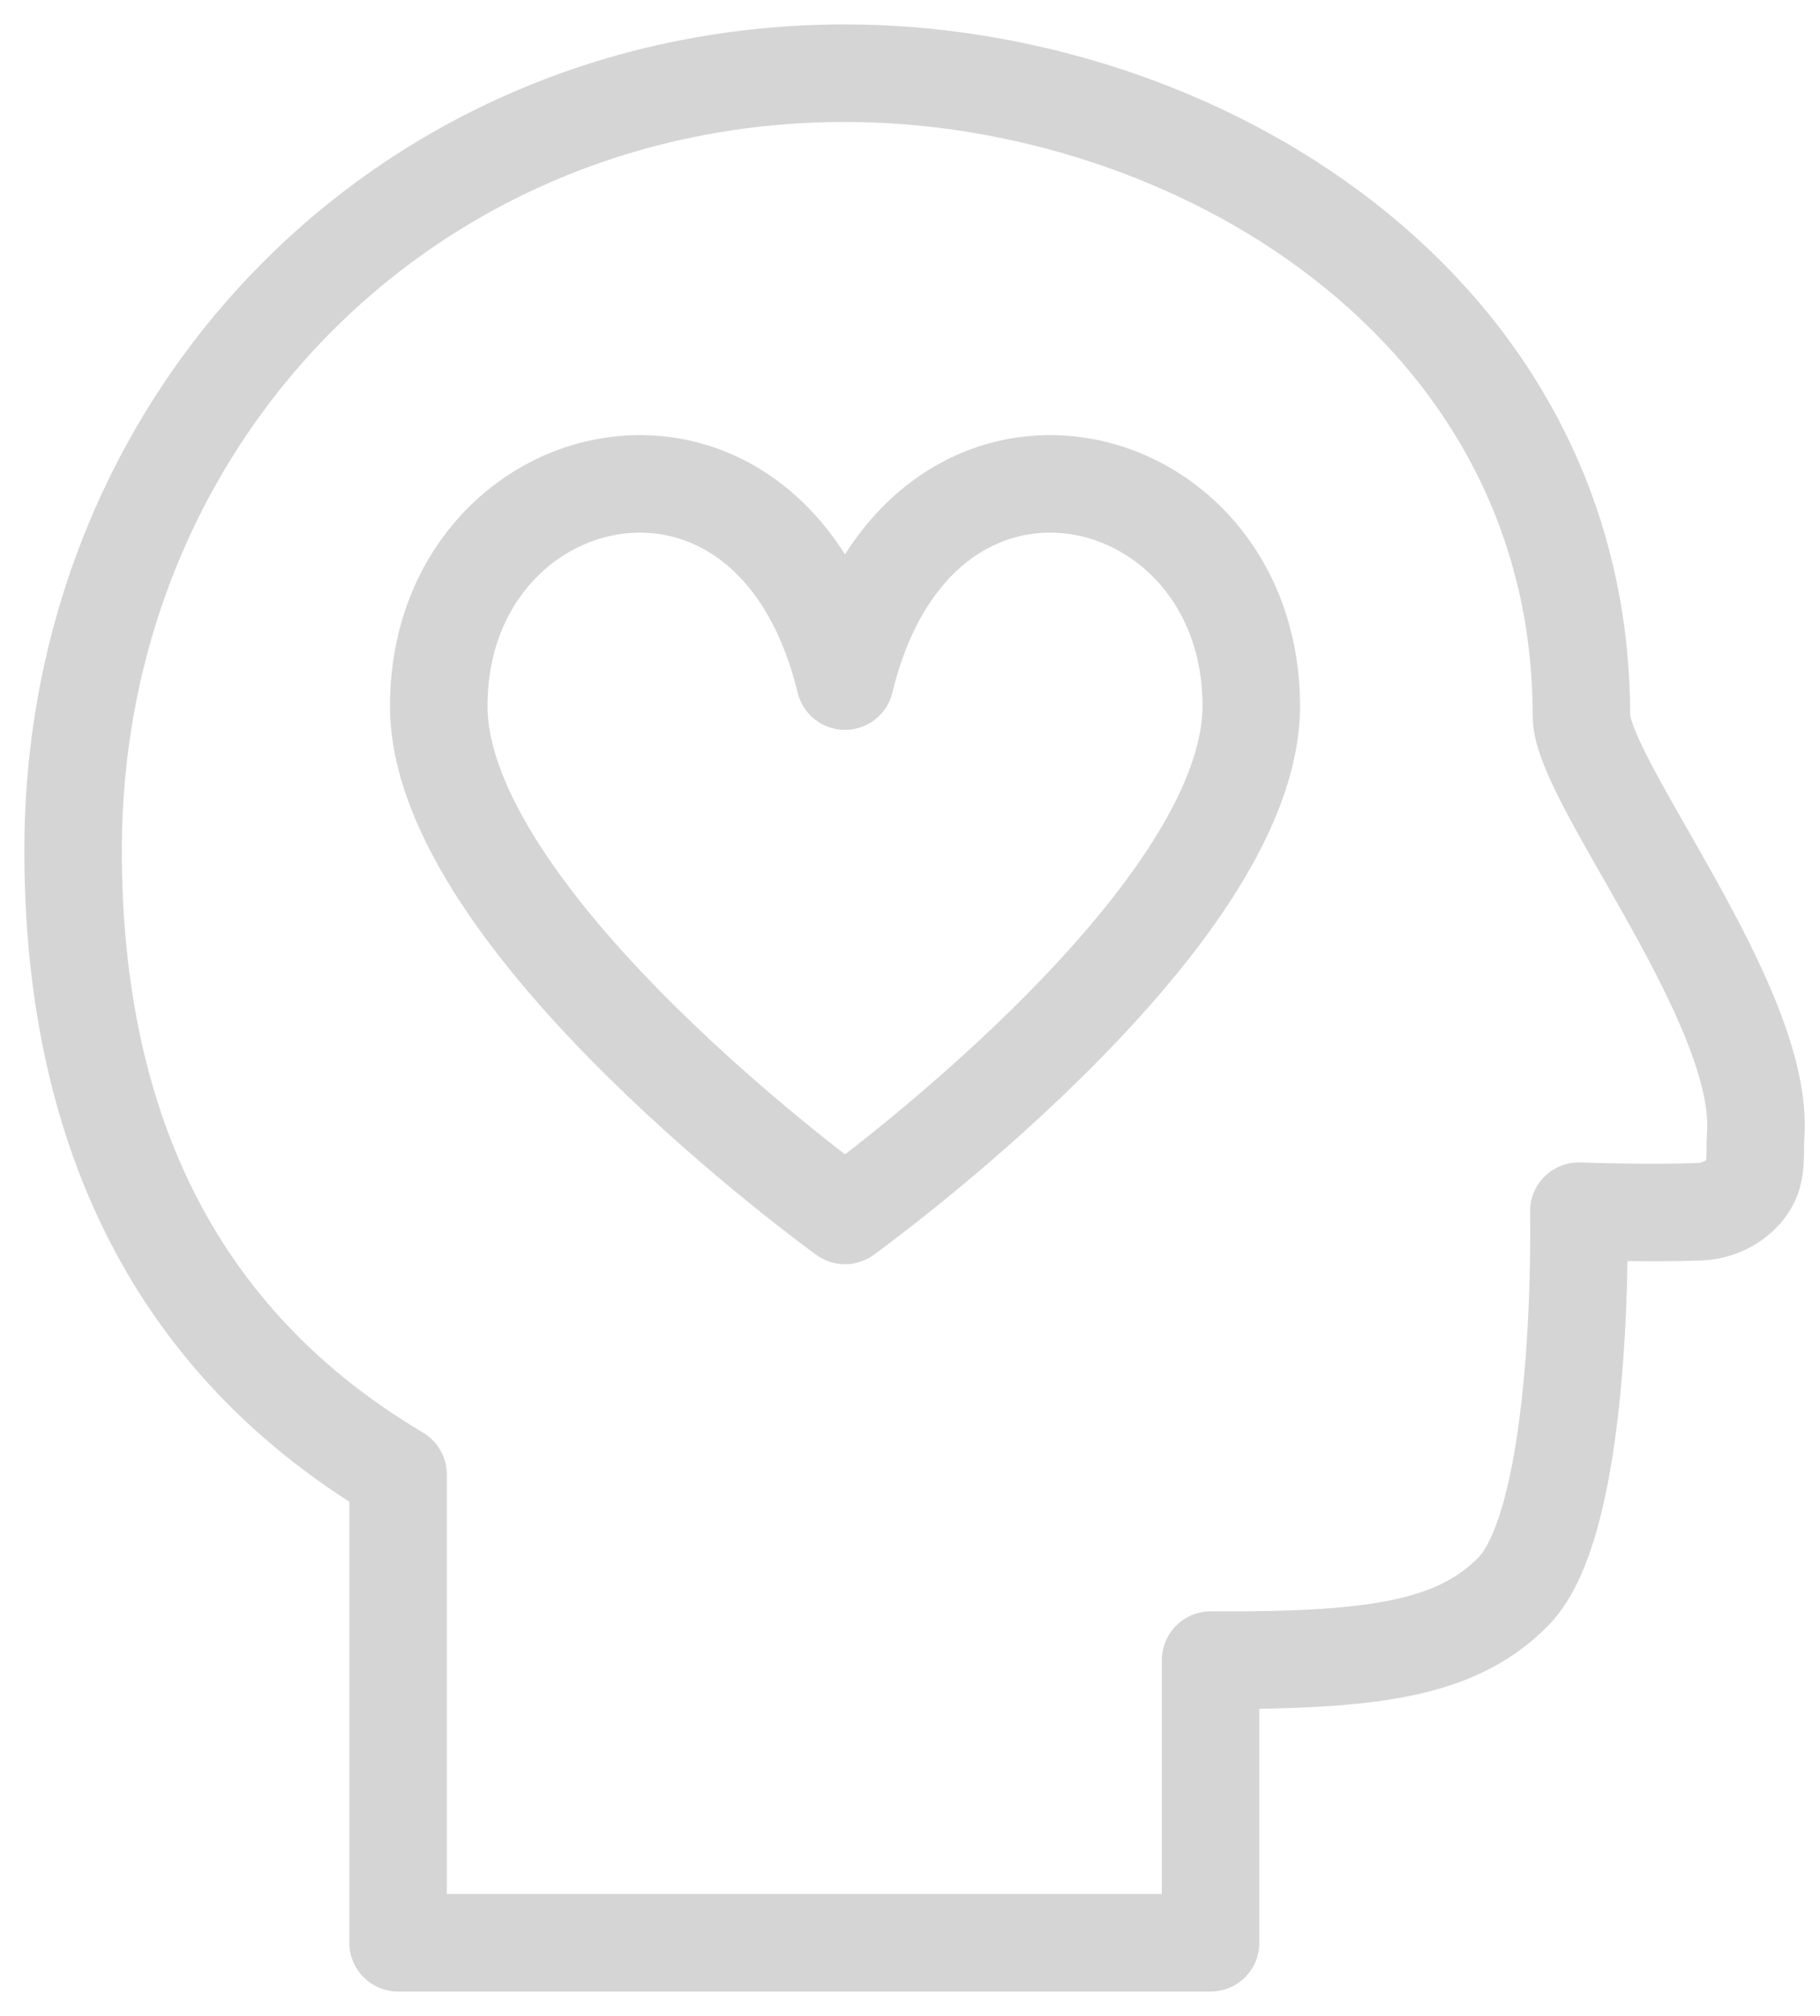 <?xml version="1.0" encoding="UTF-8" standalone="no"?>
<svg width="56px" height="62px" viewBox="0 0 56 62" version="1.1" xmlns="http://www.w3.org/2000/svg" xmlns:xlink="http://www.w3.org/1999/xlink" xmlns:sketch="http://www.bohemiancoding.com/sketch/ns">
    <!-- Generator: Sketch 3.4.4 (17249) - http://www.bohemiancoding.com/sketch -->
    <title>Stroke 2462 + Stroke 2463</title>
    <desc>Created with Sketch.</desc>
    <defs></defs>
    <g id="Page-1" stroke="none" stroke-width="1" fill="none" fill-rule="evenodd" sketch:type="MSPage">
        <g id="Desktop-HD" sketch:type="MSArtboardGroup" transform="translate(-558, -1244)" stroke-width="3" stroke="#D5D5D5" stroke-linejoin="round">
            <g id="About" sketch:type="MSLayerGroup" transform="translate(5, 742)">
                <g id="Group" transform="translate(406, 504)" sketch:type="MSShapeGroup">
                    <g id="Stroke-2462-+-Stroke-2463-+-UX" transform="translate(149, 0)">
                        <g id="Stroke-2462-+-Stroke-2463">
                            <path d="M46.659,20.015 C46.659,7.438 34.781,0.251 23.999,0.251 C10.601,0.251 0.249,10.758 0.249,24.155 C0.249,31.763 2.749,38.903 10.249,43.35 L10.249,57.751 L35.249,57.751 L35.249,49.058 C40.249,49.086 42.794,48.723 44.546,46.968 C46.794,44.723 46.579,35.251 46.579,35.251 C46.579,35.251 48.711,35.331 50.324,35.266 C50.884,35.24 51.441,34.958 51.761,34.498 C52.084,34.038 51.981,33.483 52.021,32.923 C52.311,28.908 46.659,22.018 46.659,20.015 L46.659,20.015 Z" id="Stroke-2462"></path>
                            <path d="M24,35.382 C24,35.382 36.5,26.379 36.5,19.714 C36.5,12.022 26.273,9.589 24,18.947 C21.727,9.589 11.5,12.022 11.5,19.714 C11.5,26.379 24,35.382 24,35.382 L24,35.382 Z" id="Stroke-2463"></path>
                        </g>
                    </g>
                </g>
            </g>
        </g>
    </g>
</svg>